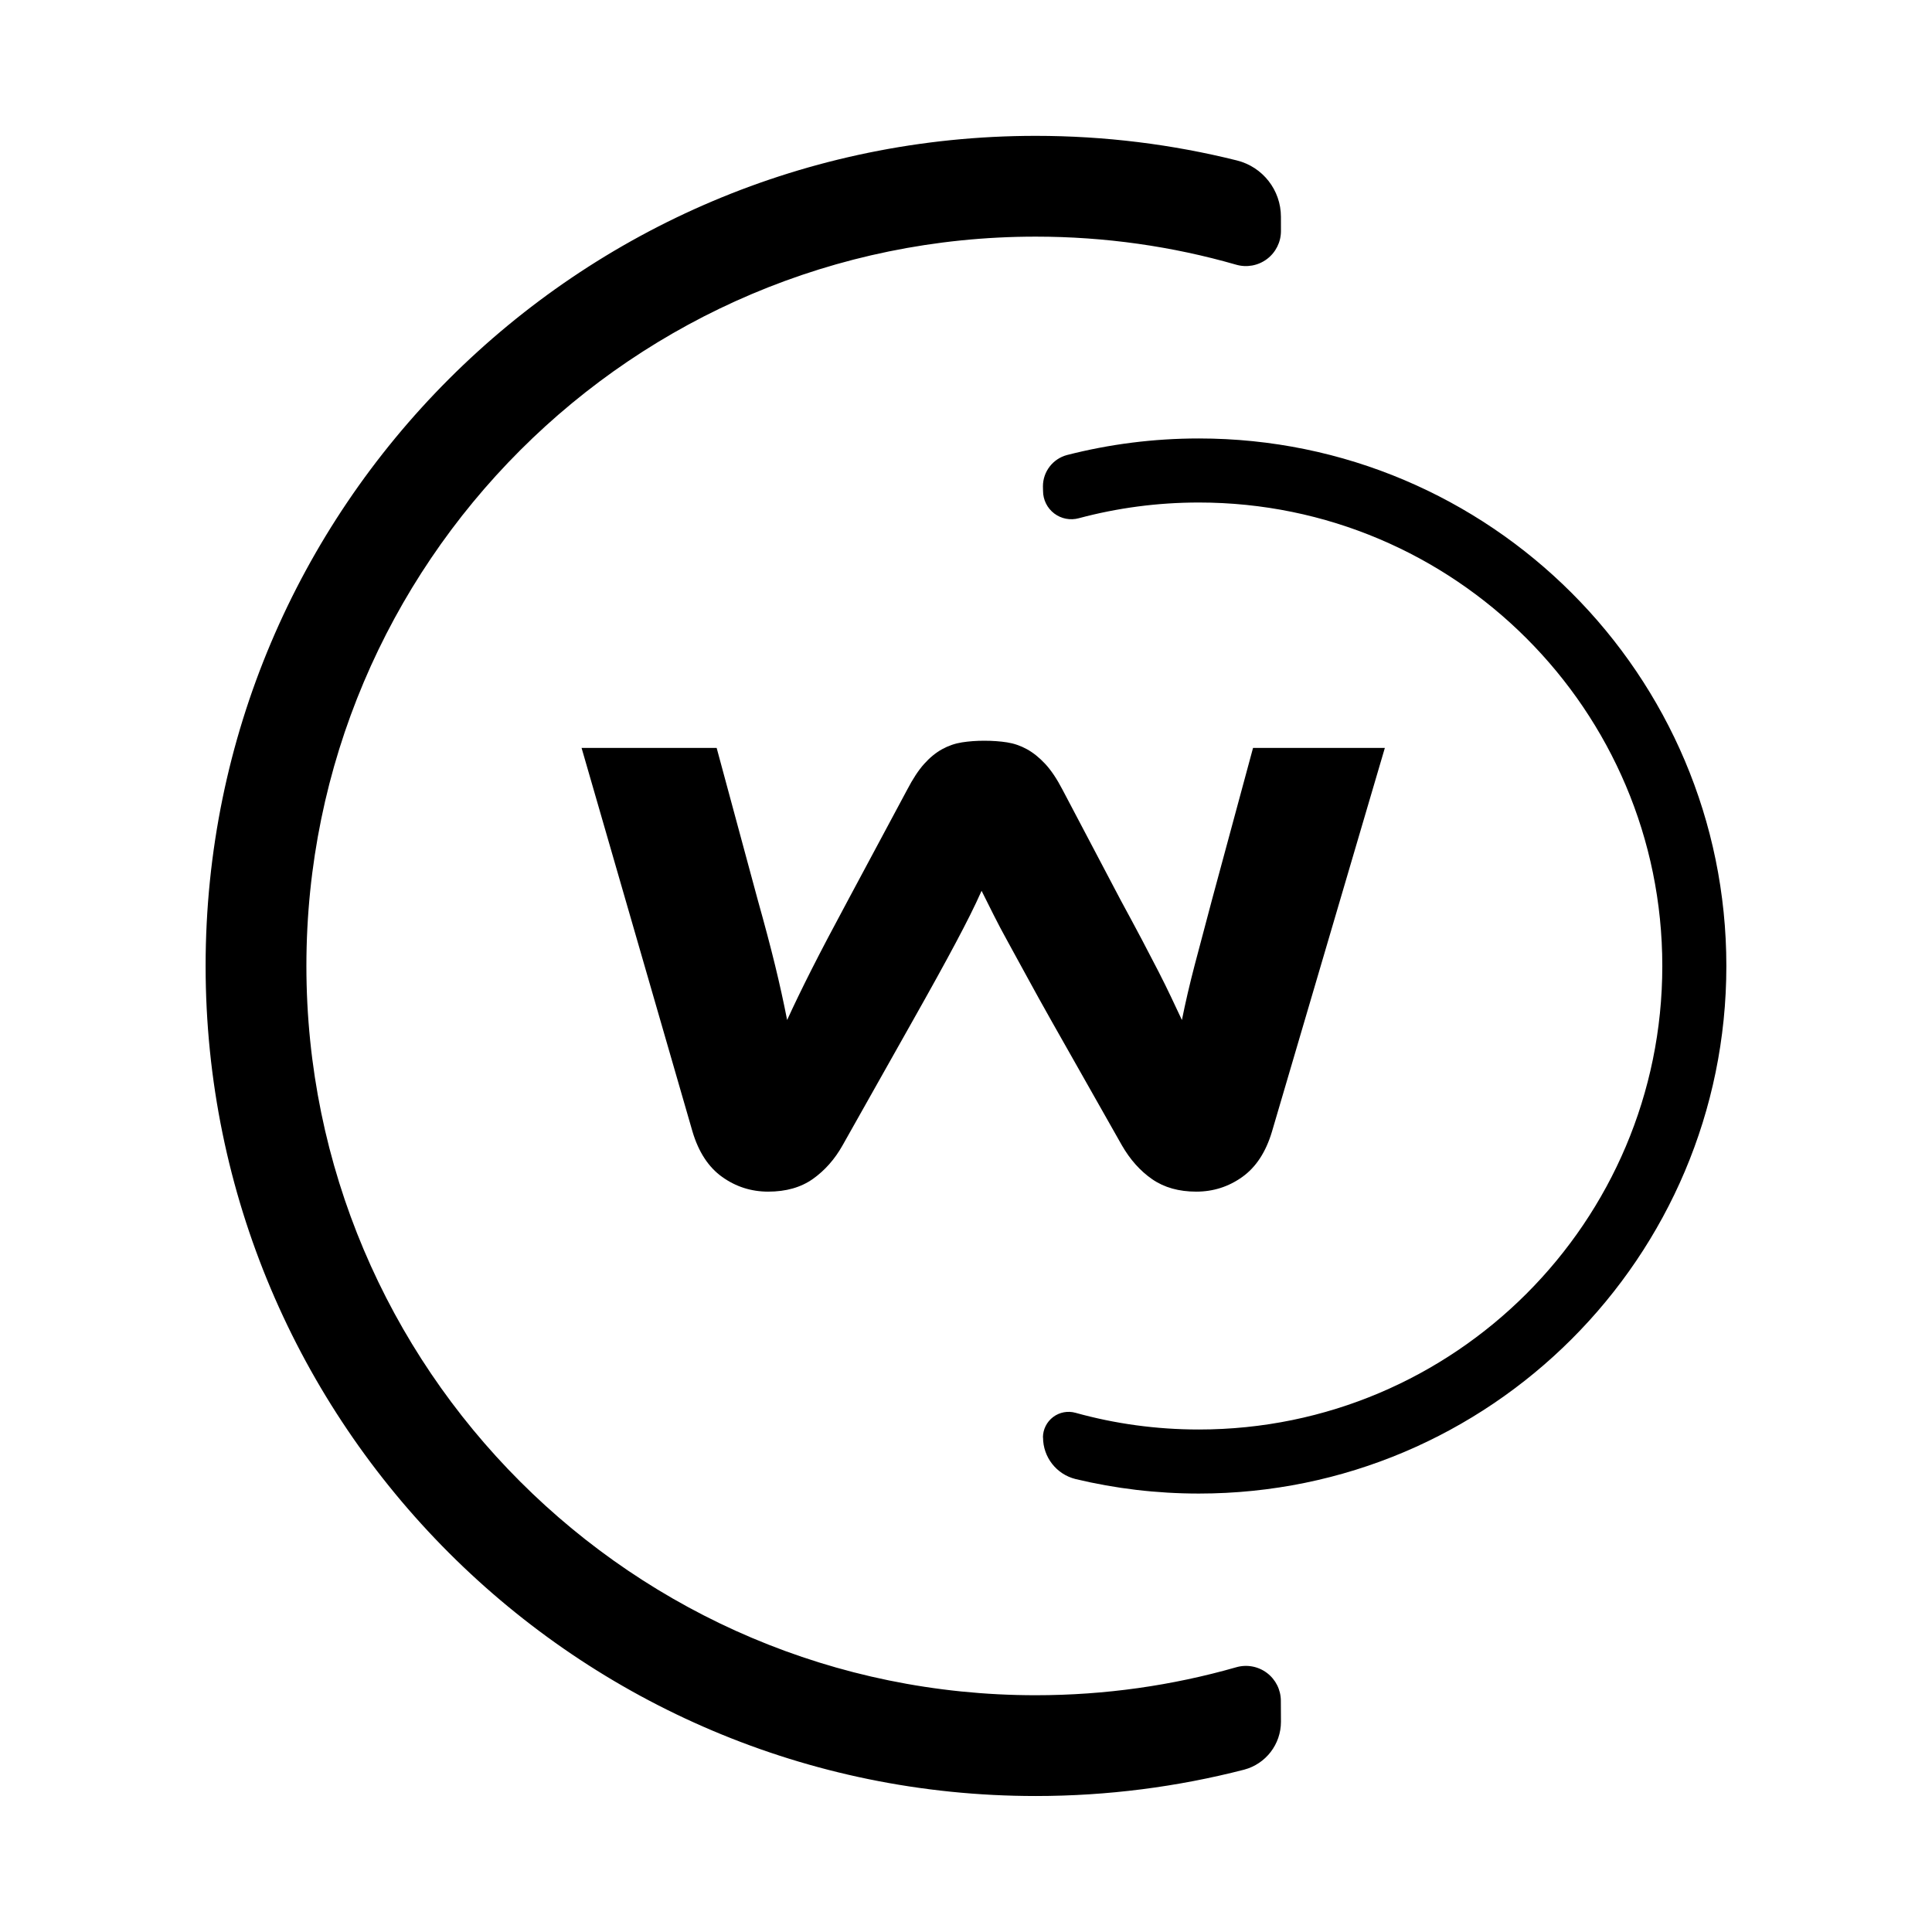 <?xml version="1.0" encoding="UTF-8" standalone="no"?>
<!DOCTYPE svg PUBLIC "-//W3C//DTD SVG 1.1//EN" "http://www.w3.org/Graphics/SVG/1.1/DTD/svg11.dtd">
<svg width="100%" height="100%" viewBox="0 0 900 900" version="1.1" xmlns="http://www.w3.org/2000/svg" xmlns:xlink="http://www.w3.org/1999/xlink" xml:space="preserve" xmlns:serif="http://www.serif.com/" style="fill-rule:evenodd;clip-rule:evenodd;stroke-linejoin:round;stroke-miterlimit:2;">
    <g transform="matrix(2.313,0,0,2.313,-176.877,-49.418)">
        <path d="M334.455,368.127C334.455,372.651 331.415,376.609 327.045,377.776C313.624,381.233 299.556,383.083 285.059,383.083C192.791,383.083 117.881,308.173 117.881,215.904C117.881,123.636 192.791,48.726 285.059,48.726C299.029,48.726 312.601,50.443 325.575,53.678C330.789,54.974 334.449,59.656 334.449,65.028C334.455,65.974 334.455,66.94 334.455,67.895C334.455,70.121 333.405,72.216 331.622,73.549C329.839,74.881 327.532,75.295 325.397,74.664C312.582,70.984 299.048,69.024 285.059,69.024C203.994,69.024 138.179,134.839 138.179,215.904C138.179,296.97 203.994,362.785 285.059,362.785C299.048,362.785 312.582,360.825 325.403,357.165C327.532,356.536 329.832,356.948 331.61,358.277C333.387,359.606 334.434,361.695 334.434,363.914C334.455,365.327 334.455,366.765 334.455,368.127Z"/>
    </g>
    <g transform="matrix(-1.47,-1.80025e-16,1.80025e-16,-1.47,977.489,767.383)">
        <path d="M334.455,367.907C334.456,372.565 331.322,376.64 326.82,377.835C313.466,381.254 299.475,383.083 285.059,383.083C192.791,383.083 117.881,308.173 117.881,215.904C117.881,123.636 192.791,48.726 285.059,48.726C298.508,48.726 311.589,50.318 324.122,53.323C330.172,54.825 334.42,60.256 334.42,66.49C334.455,66.49 334.455,66.491 334.455,66.491C334.455,69.041 333.259,71.444 331.223,72.98C329.187,74.515 326.549,75.007 324.096,74.307C311.669,70.854 298.576,69.024 285.059,69.024C203.994,69.024 138.179,134.839 138.179,215.904C138.179,296.97 203.994,362.785 285.059,362.785C298.198,362.785 310.937,361.056 323.059,357.813C325.758,357.064 328.652,357.62 330.882,359.315C333.112,361.011 334.421,363.651 334.421,366.452C334.455,366.943 334.455,367.429 334.455,367.907Z"/>
    </g>
    <g transform="matrix(3.089,0,0,3.089,-884.112,-838.282)">
        <path d="M444.869,425.496C443.426,422.938 442.179,420.691 441.13,418.755C440.08,416.82 439.129,415.082 438.276,413.54C437.423,411.998 436.685,410.604 436.062,409.358C435.438,408.111 434.832,406.897 434.241,405.716C433.716,406.897 433.142,408.111 432.519,409.358C431.896,410.604 431.174,411.998 430.354,413.54C429.534,415.082 428.599,416.804 427.549,418.706C426.5,420.609 425.253,422.839 423.81,425.398L413.28,444.096C412.099,446.195 410.607,447.884 408.803,449.164C406.999,450.443 404.752,451.082 402.062,451.082C399.503,451.082 397.191,450.344 395.124,448.868C393.057,447.392 391.565,445.112 390.646,442.029L373.917,384.165L394.288,384.165L400.487,407.094C401.537,410.834 402.406,414.114 403.095,416.935C403.784,419.756 404.391,422.511 404.916,425.201C405.965,422.905 407.195,420.363 408.606,417.575C410.016,414.786 411.87,411.26 414.166,406.996L423.023,390.463C423.876,388.823 424.728,387.527 425.581,386.576C426.434,385.625 427.336,384.887 428.287,384.362C429.239,383.837 430.239,383.493 431.289,383.329C432.339,383.165 433.454,383.083 434.635,383.083C435.881,383.083 437.029,383.165 438.079,383.329C439.129,383.493 440.129,383.837 441.081,384.362C442.032,384.887 442.95,385.625 443.836,386.576C444.722,387.527 445.591,388.823 446.444,390.463L455.202,407.094C456.449,409.39 457.531,411.408 458.45,413.146C459.368,414.885 460.188,416.459 460.91,417.87C461.631,419.28 462.271,420.576 462.829,421.757C463.386,422.938 463.928,424.086 464.452,425.201C464.977,422.577 465.617,419.822 466.371,416.935C467.126,414.048 467.995,410.768 468.979,407.094L475.179,384.165L495.057,384.165L478.033,442.029C477.114,445.112 475.622,447.392 473.555,448.868C471.489,450.344 469.176,451.082 466.617,451.082C463.993,451.082 461.779,450.459 459.975,449.213C458.171,447.966 456.645,446.26 455.399,444.096L444.869,425.496Z" style="fill-rule:nonzero;"/>
    </g>
</svg>
